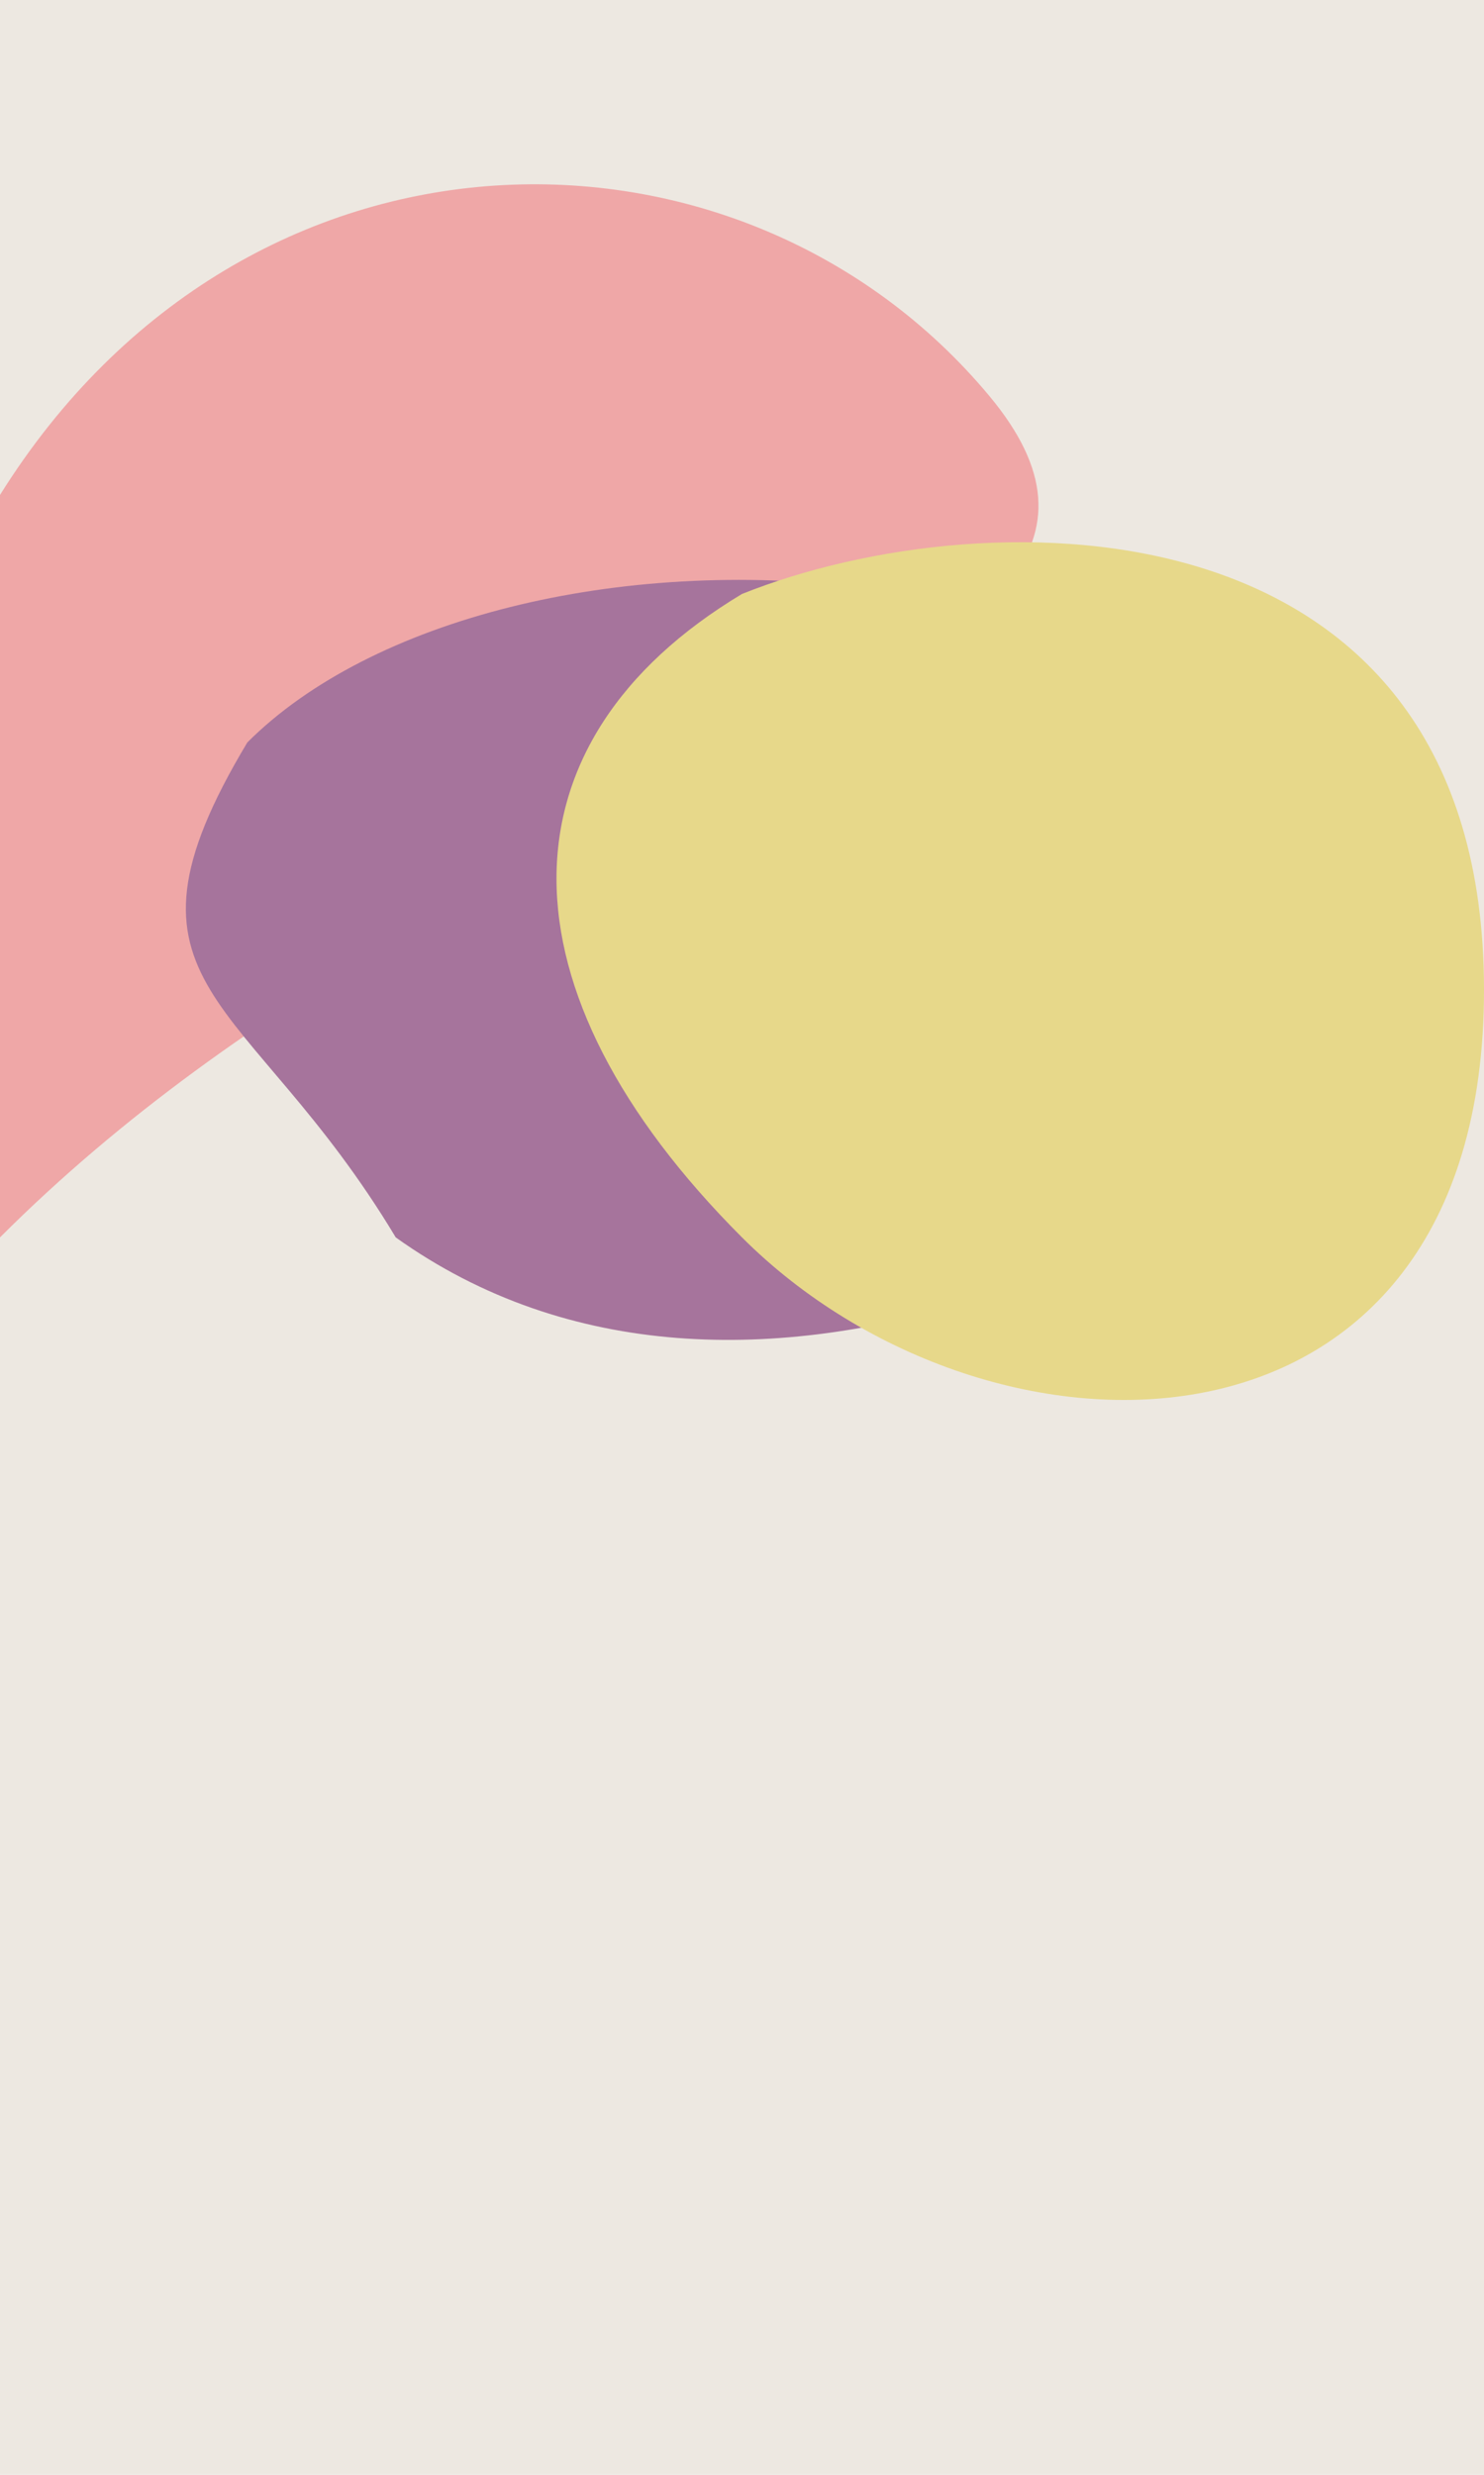 <svg width="300" height="500" viewBox="0 0 300 500" xmlns="http://www.w3.org/2000/svg">

  <!-- Background Color -->
  <rect width="100%" height="100%" fill="#EDE8E1" />

  <!-- Top Left Pink Shape -->
  <path d="M 0 100
           C 50 20, 150 20, 200 80
           C 250 140, 100 150, 0 250
           Z" fill="#EFA7A7" />

  <!-- Center Purple Shape -->
  <path d="M 50 150
           C 100 100, 250 100, 300 200
           C 250 250, 150 300, 80 250
           C 50 200, 20 200, 50 150
           Z" fill="#A6749C" />

  <!-- Right Yellow Shape -->
  <path d="M 150 120
           C 200 100, 300 100, 300 200
           C 300 300, 200 300, 150 250
           C 100 200, 100 150, 150 120
           Z" fill="#E7D88A" />

</svg>